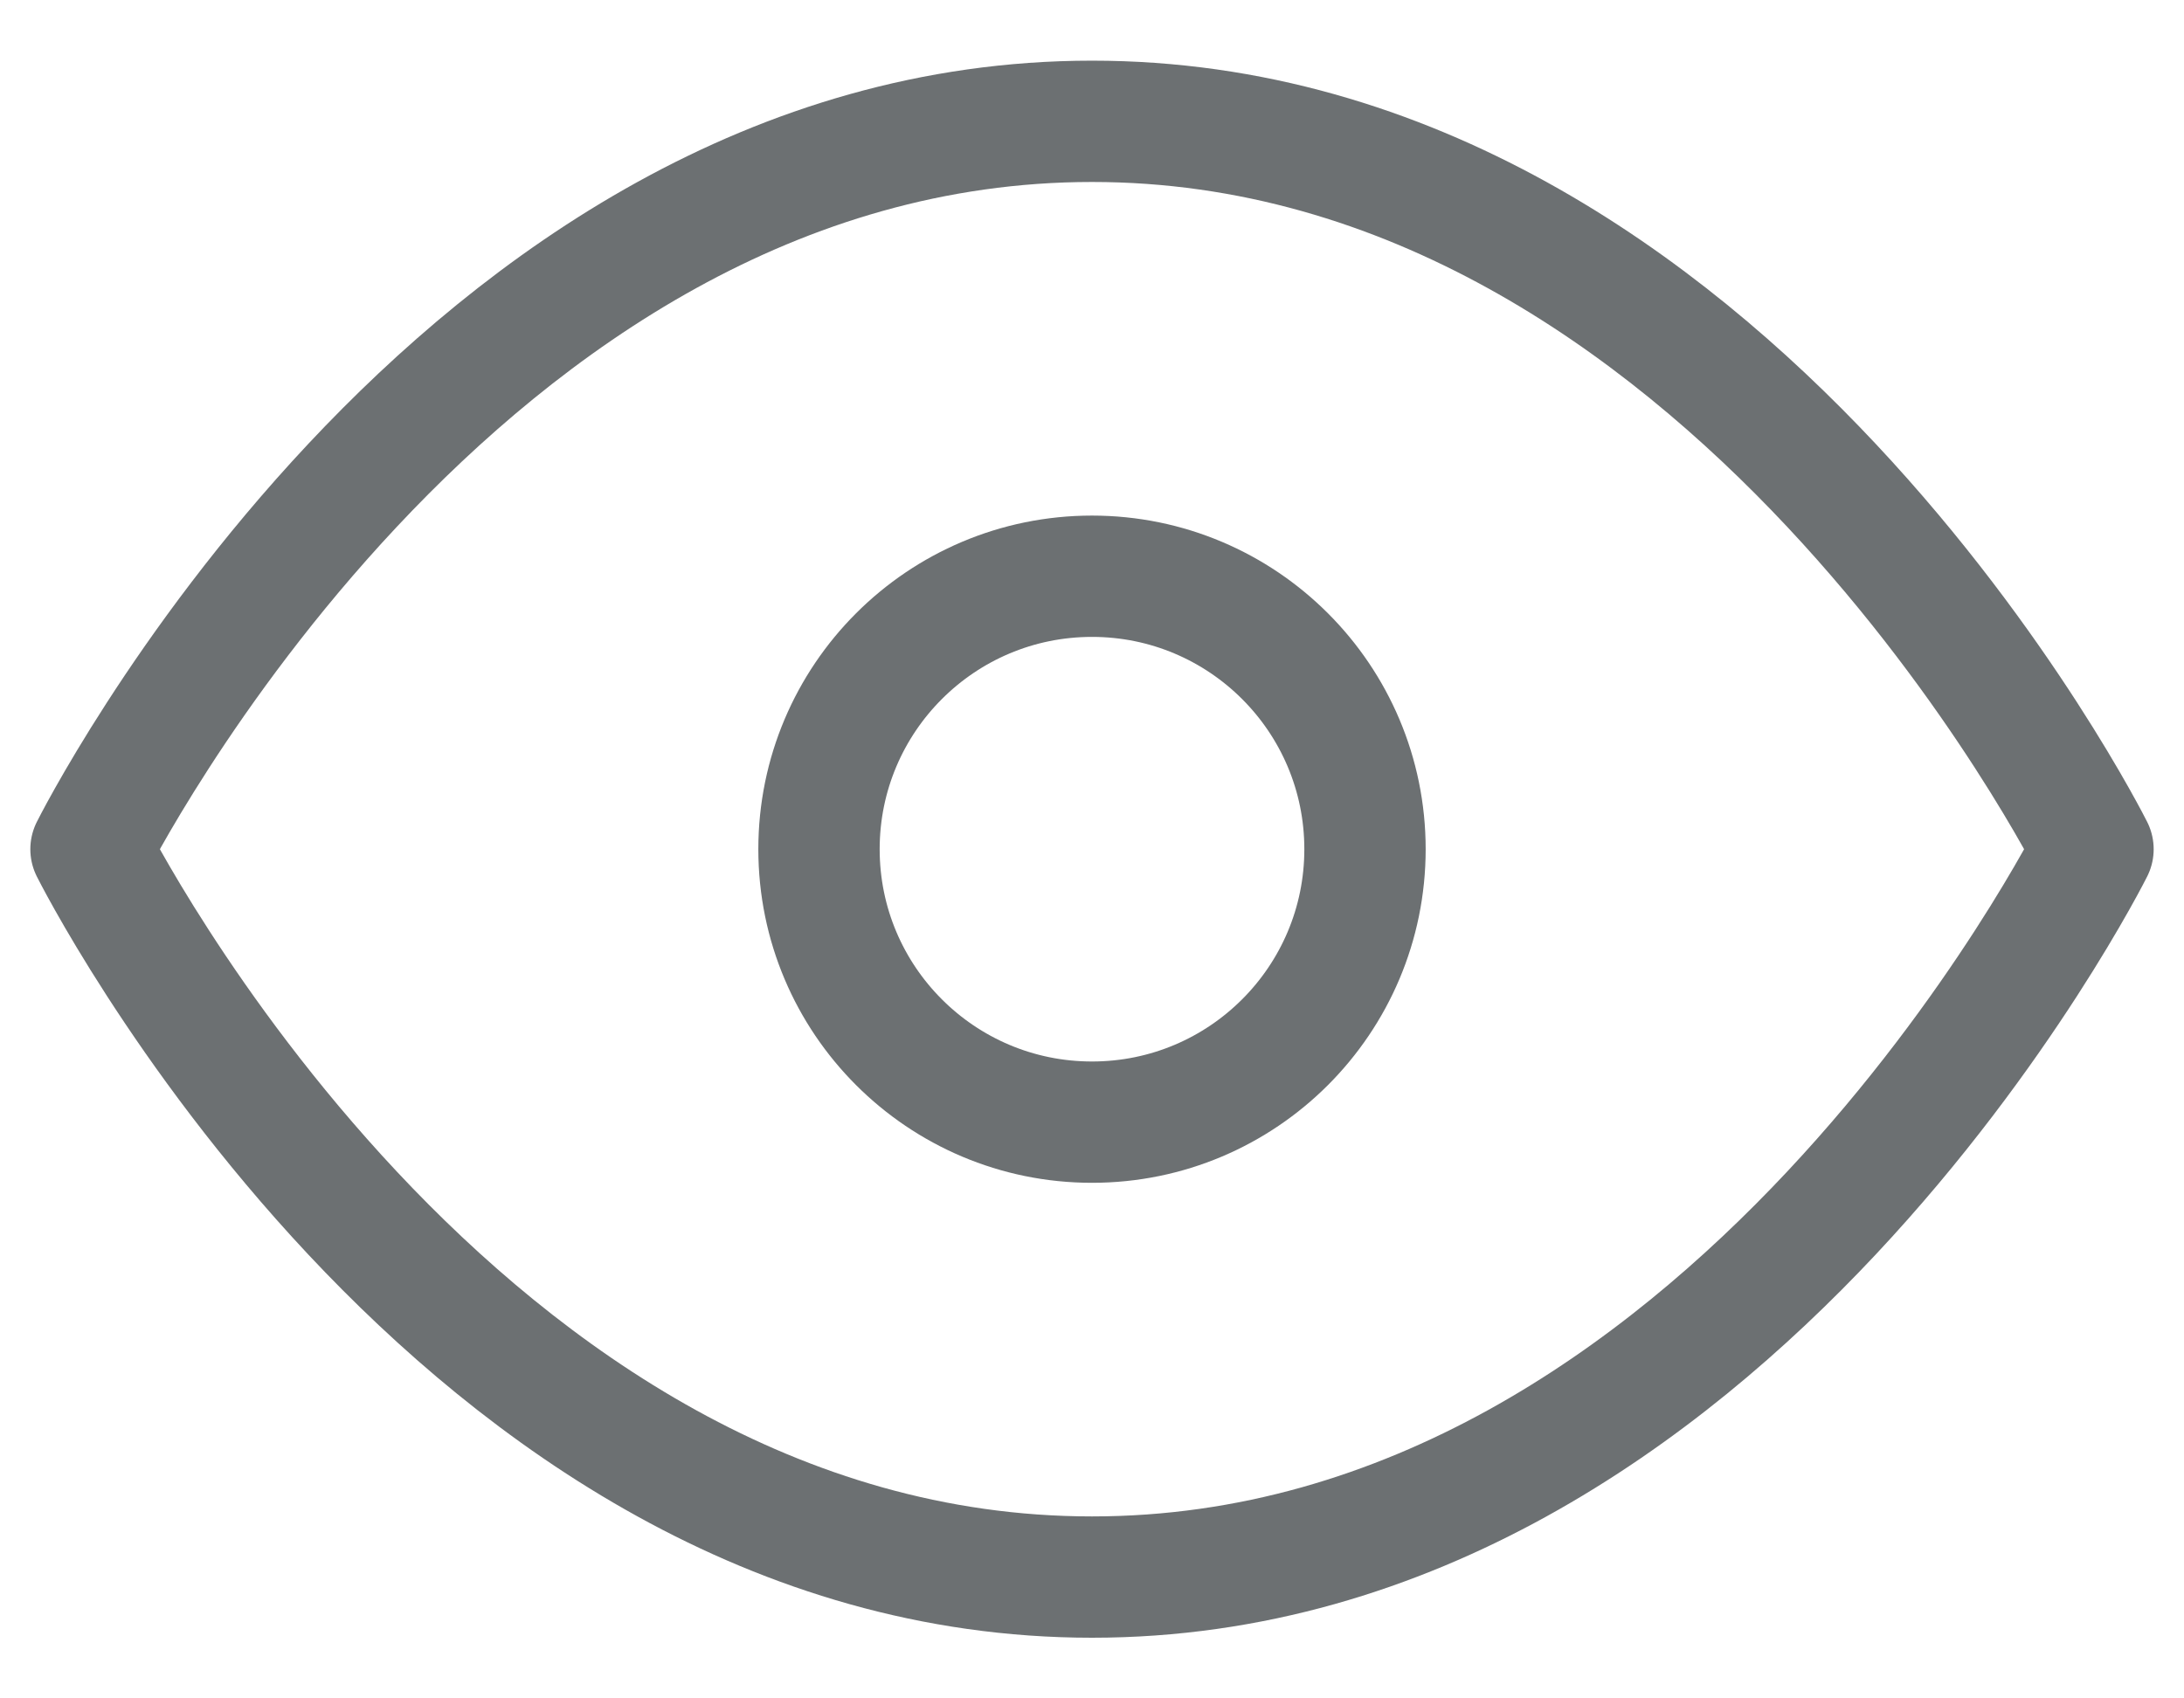 <svg width="27" height="21" viewBox="0 0 27 21" fill="none" xmlns="http://www.w3.org/2000/svg">
<path d="M1.125 10.5C1.125 10.5 5.625 1.5 13.5 1.5C21.375 1.5 25.875 10.5 25.875 10.5C25.875 10.5 21.375 19.5 13.5 19.5C5.625 19.5 1.125 10.5 1.125 10.5Z" stroke="#6C7072" stroke-width="1.5" stroke-linecap="round" stroke-linejoin="round"/>
<path d="M13.5 13.875C15.364 13.875 16.875 12.364 16.875 10.5C16.875 8.636 15.364 7.125 13.5 7.125C11.636 7.125 10.125 8.636 10.125 10.5C10.125 12.364 11.636 13.875 13.5 13.875Z" stroke="#6C7072" stroke-width="1.5" stroke-linecap="round" stroke-linejoin="round"/>
</svg>
